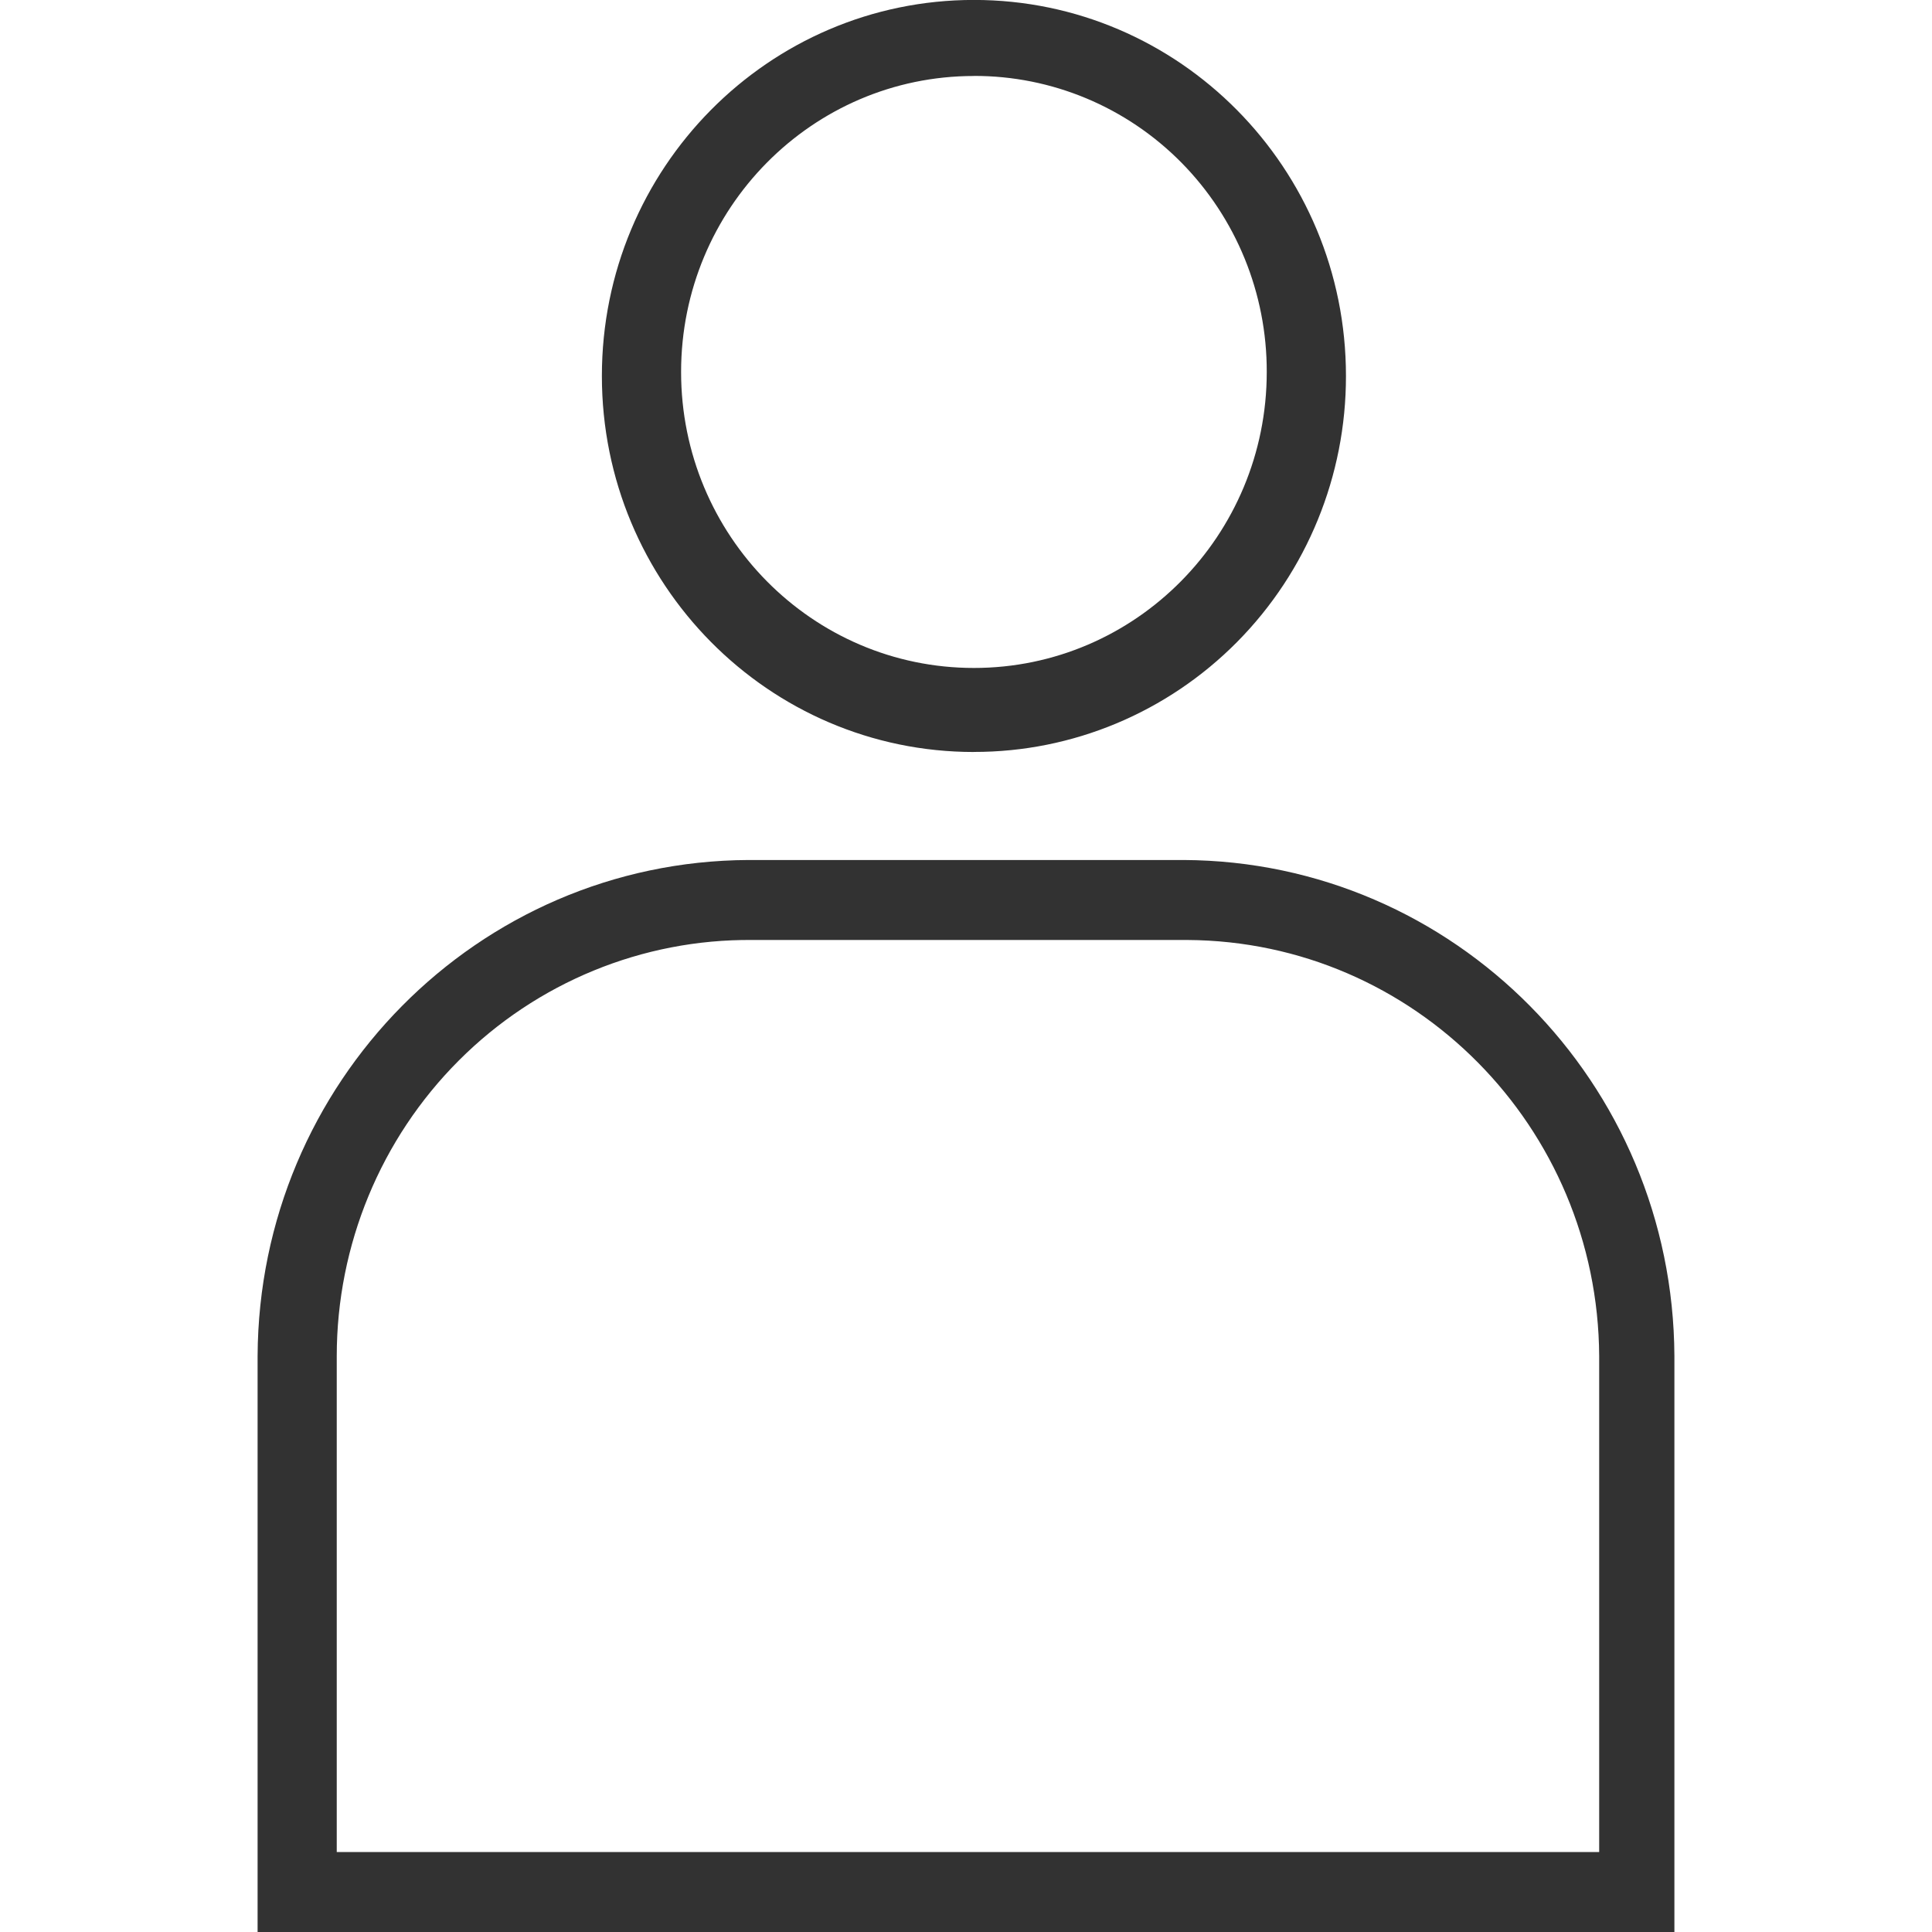 <svg height="30" viewBox="0 0 30 30" width="30" xmlns="http://www.w3.org/2000/svg"><path d="m4 30v-8.944c.02-4.245 3.42-7.681 7.62-7.702h6.76c4.2.02 7.6 3.457 7.62 7.702v8.944zm1.229-1.242h19.603v-7.702c-.02-3.559-2.87-6.439-6.391-6.46h-6.76c-1.705-.015-3.346.659-4.557 1.872-1.212 1.213-1.894 2.864-1.895 4.588zm9.894-17.081c-3.19 0-5.777-2.614-5.777-5.839 0-3.225 2.586-5.839 5.777-5.839s5.777 2.614 5.777 5.839c.002 1.549-.606 3.035-1.69 4.13-1.084 1.095-2.554 1.71-4.086 1.708zm0-10.497c-2.512 0-4.547 2.058-4.547 4.596 0 2.538 2.036 4.596 4.547 4.596s4.547-2.058 4.547-4.596c.003-1.22-.475-2.391-1.328-3.254-.854-.863-2.012-1.346-3.219-1.343z" fill="#323232"/></svg>